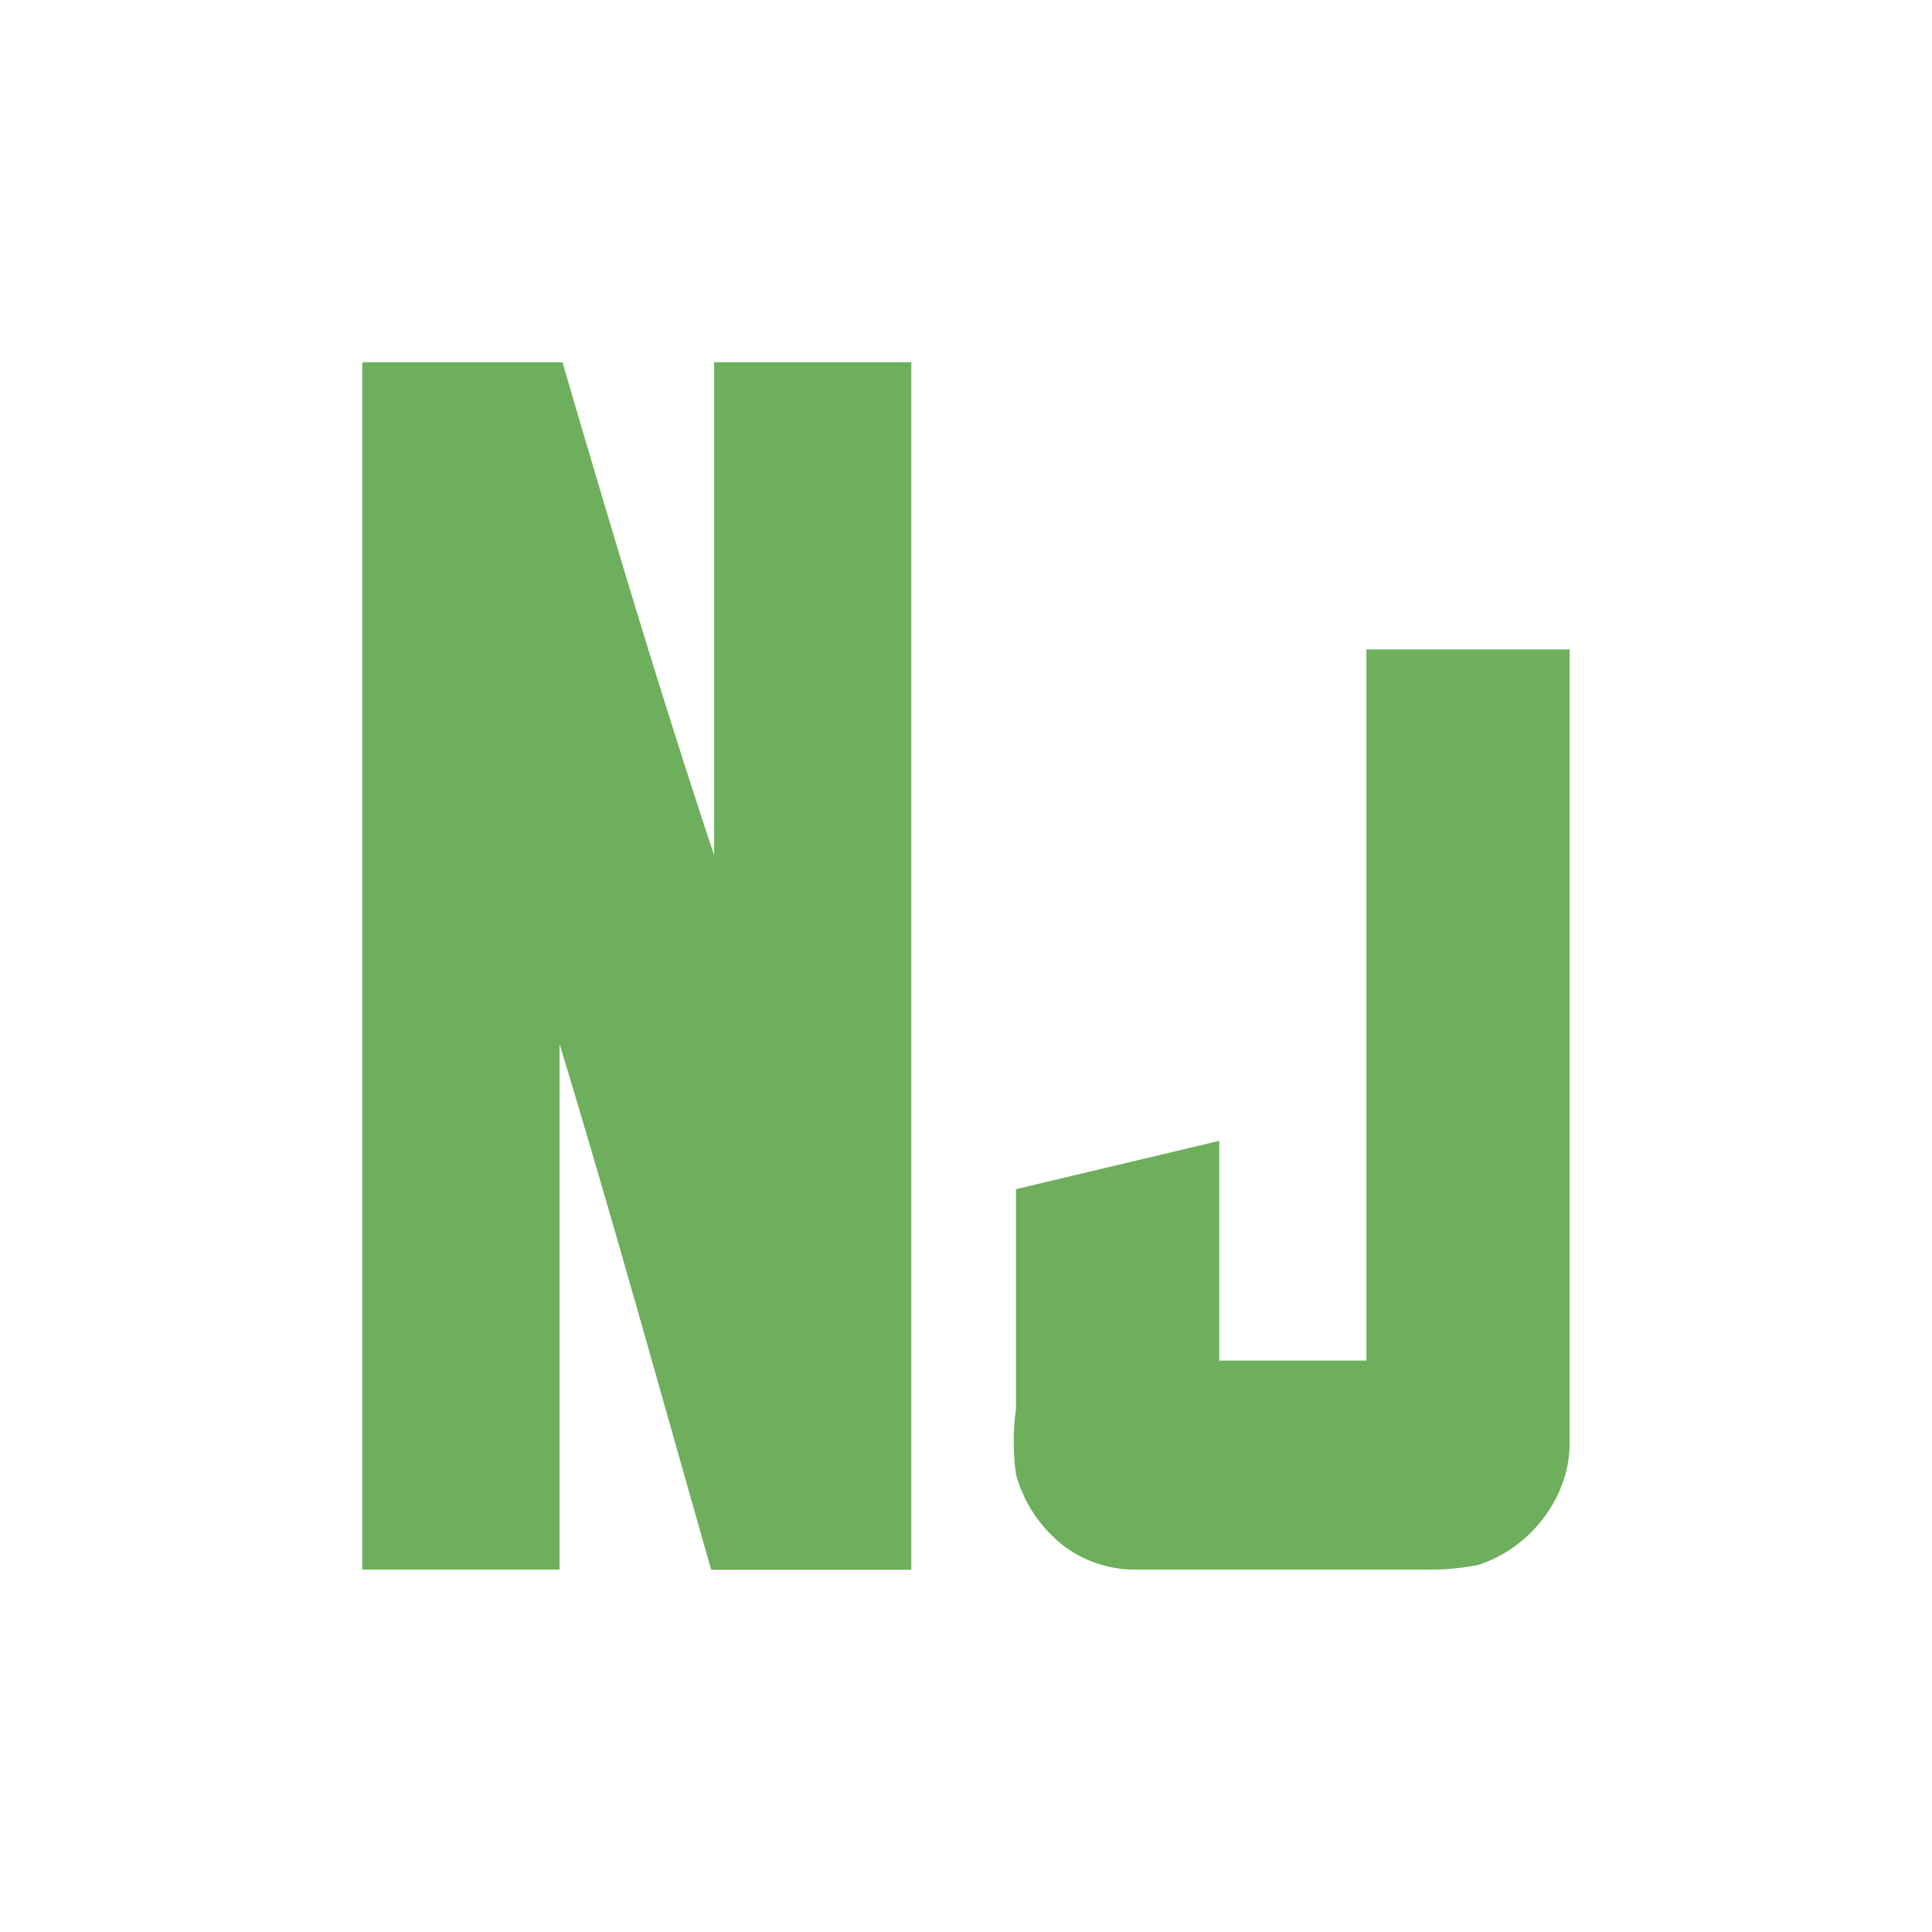 <svg xmlns="http://www.w3.org/2000/svg" width="16" height="16" fill="none"><path fill="#6EAF5D" d="M10.06 11.268h1.256v-5.89h1.683V11.9c.008.211-.049.42-.163.594a1.11 1.11 0 0 1-.59.465c-.15.03-.301.043-.453.04H9.394a.986.986 0 0 1-.565-.182 1.124 1.124 0 0 1-.415-.607 1.98 1.98 0 0 1 0-.543V9.848l1.683-.4v1.821h-.037ZM3 3h1.658c.402 1.37.804 2.726 1.256 4.082V3h1.633v10H5.89c-.414-1.448-.816-2.908-1.256-4.354v4.353H3V3Z"/></svg>